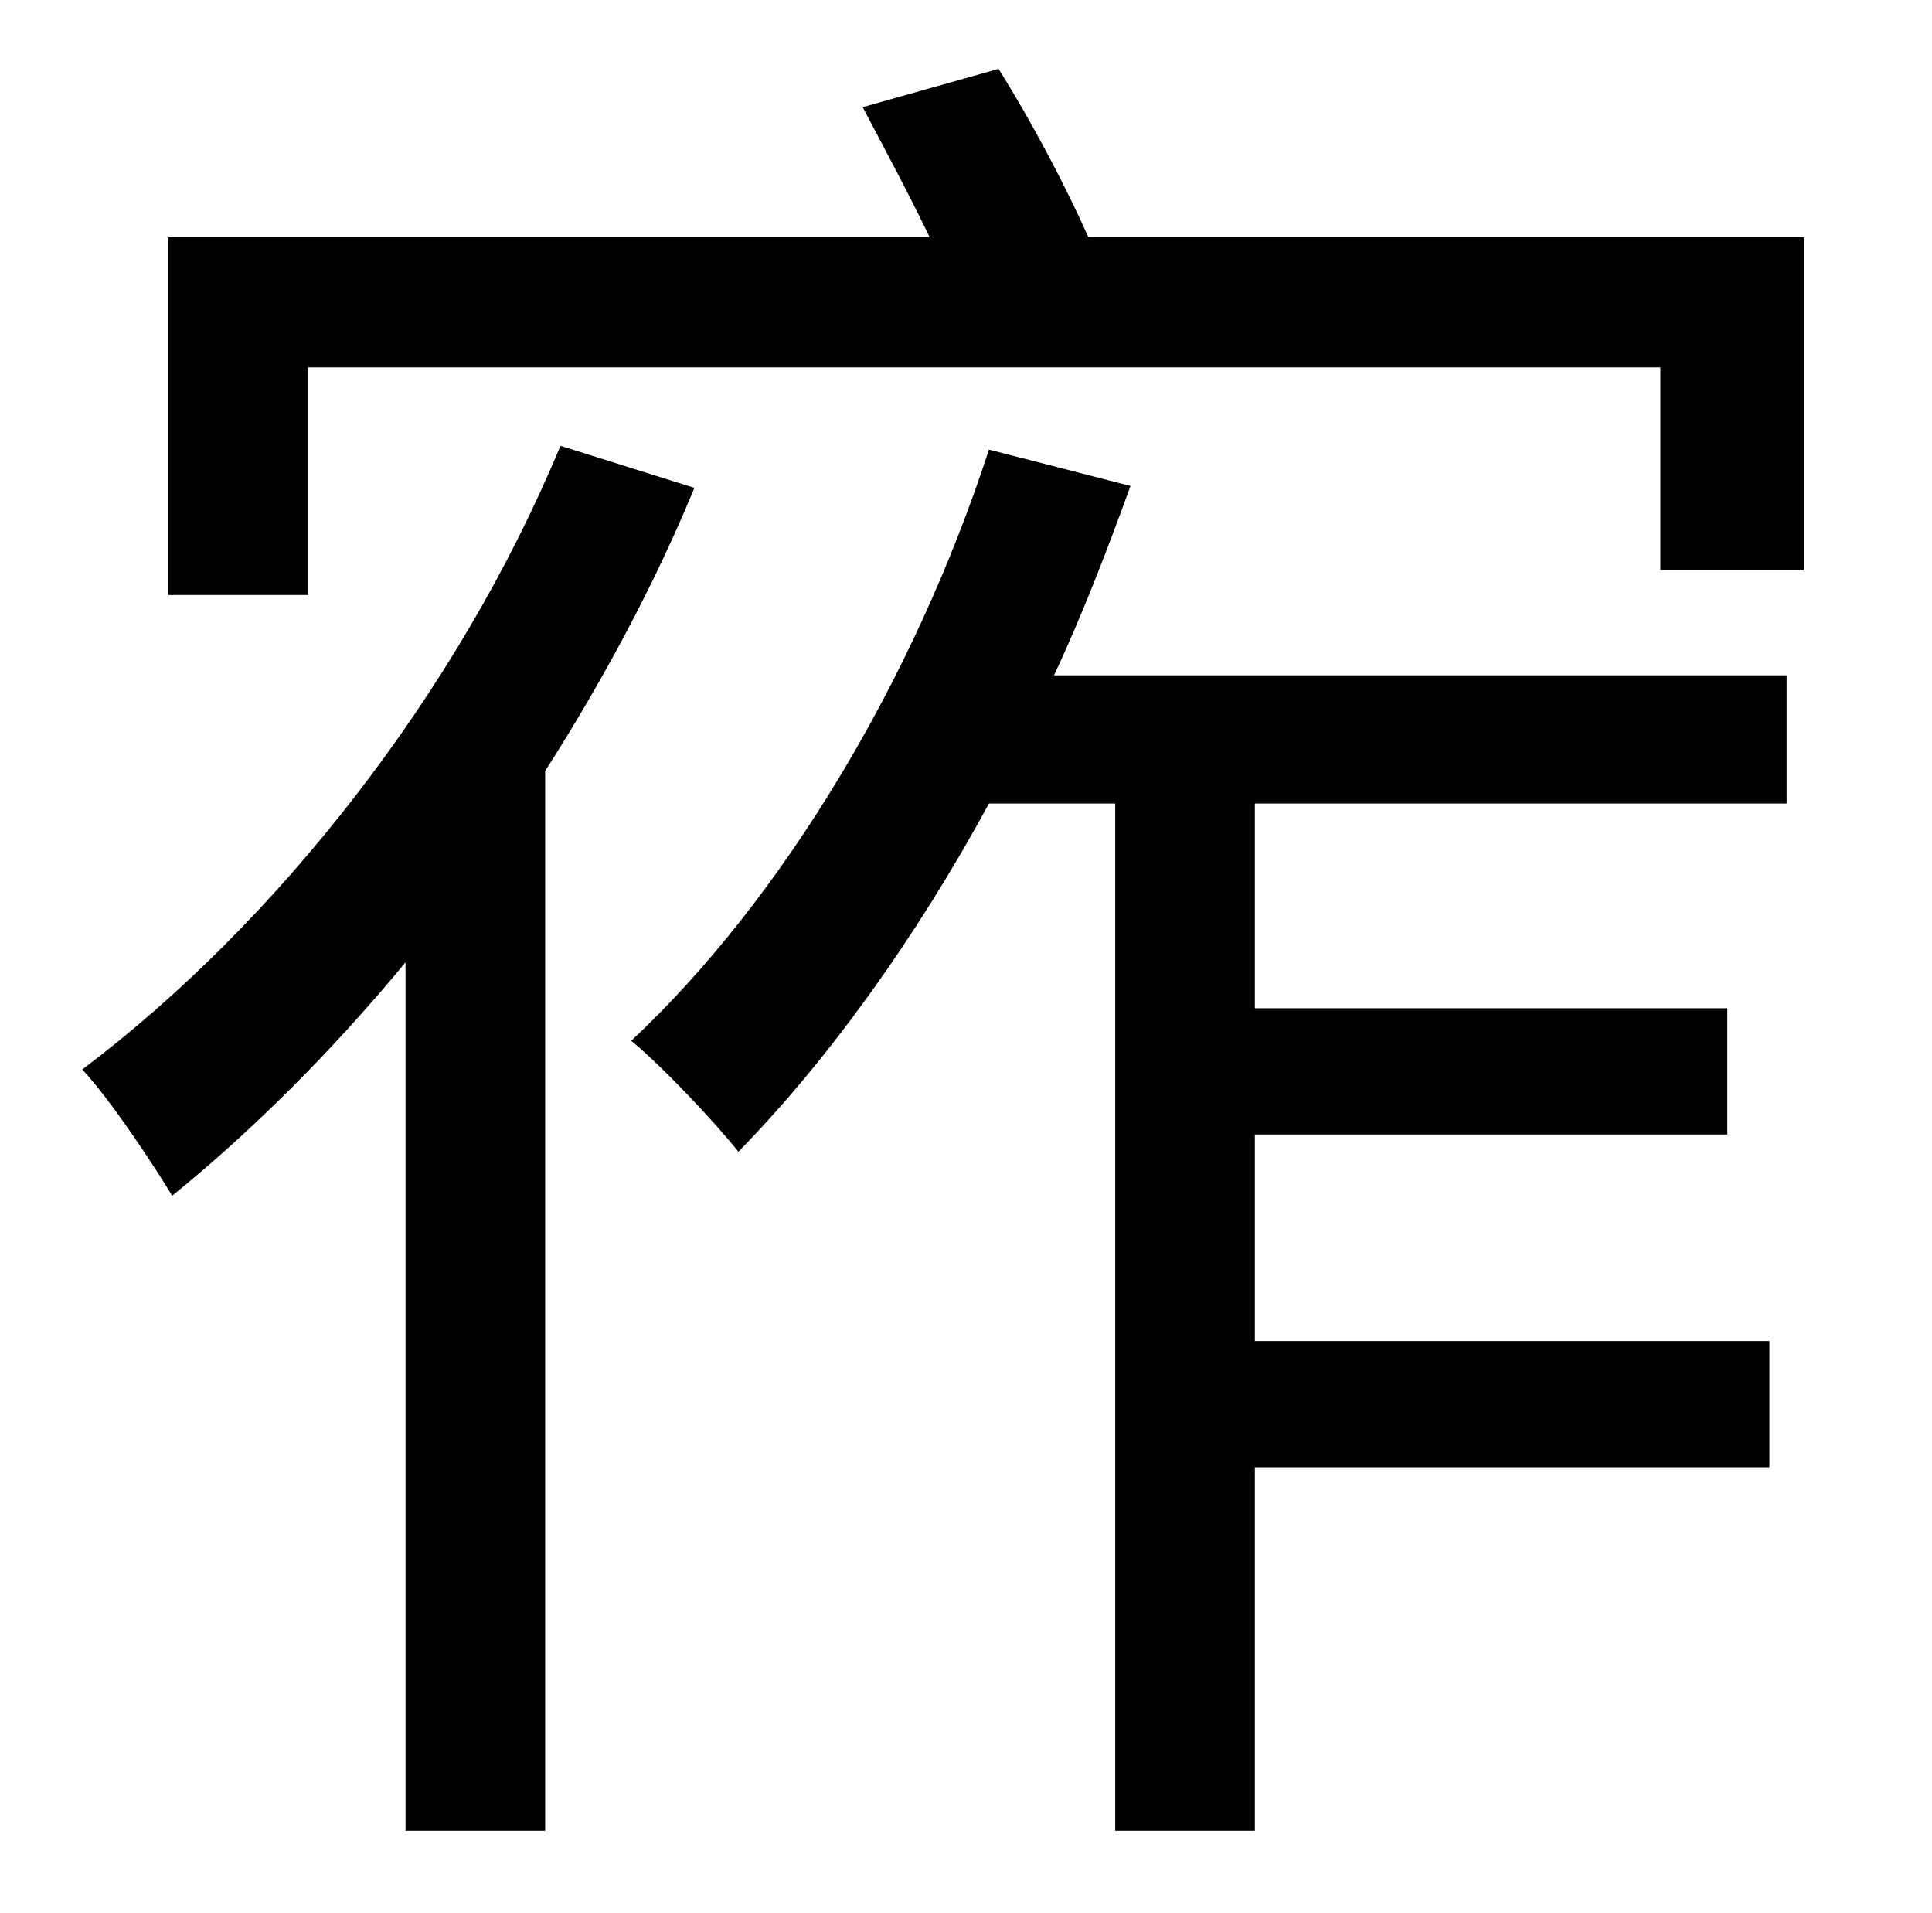 <?xml version="1.0" standalone="no"?>
<!DOCTYPE svg PUBLIC "-//W3C//DTD SVG 1.1//EN" "http://www.w3.org/Graphics/SVG/1.1/DTD/svg11.dtd" >
<svg xmlns="http://www.w3.org/2000/svg" xmlns:xlink="http://www.w3.org/1999/xlink" version="1.1" viewBox="-10 0 1010 1000">
   <path fill="currentColor"
d="M283 233l70 22c-21 51 -48 101 -78 148v554h-73v-454c-38 46 -80 88 -122 122c-9 -15 -32 -50 -47 -66c101 -76 196 -196 250 -326zM507 235l74 19c-12 33 -25 67 -40 99h383v67h-278v107h247v66h-247v108h269v66h-269v190h-73v-537h-66c-38 70 -84 134 -131 182
c-11 -14 -39 -44 -56 -58c79 -74 148 -189 187 -309zM559 124h374v174h-75v-106h-707v119h-73v-187h398c-11 -23 -24 -47 -35 -68l71 -20c17 27 35 61 47 88z" />
</svg>
